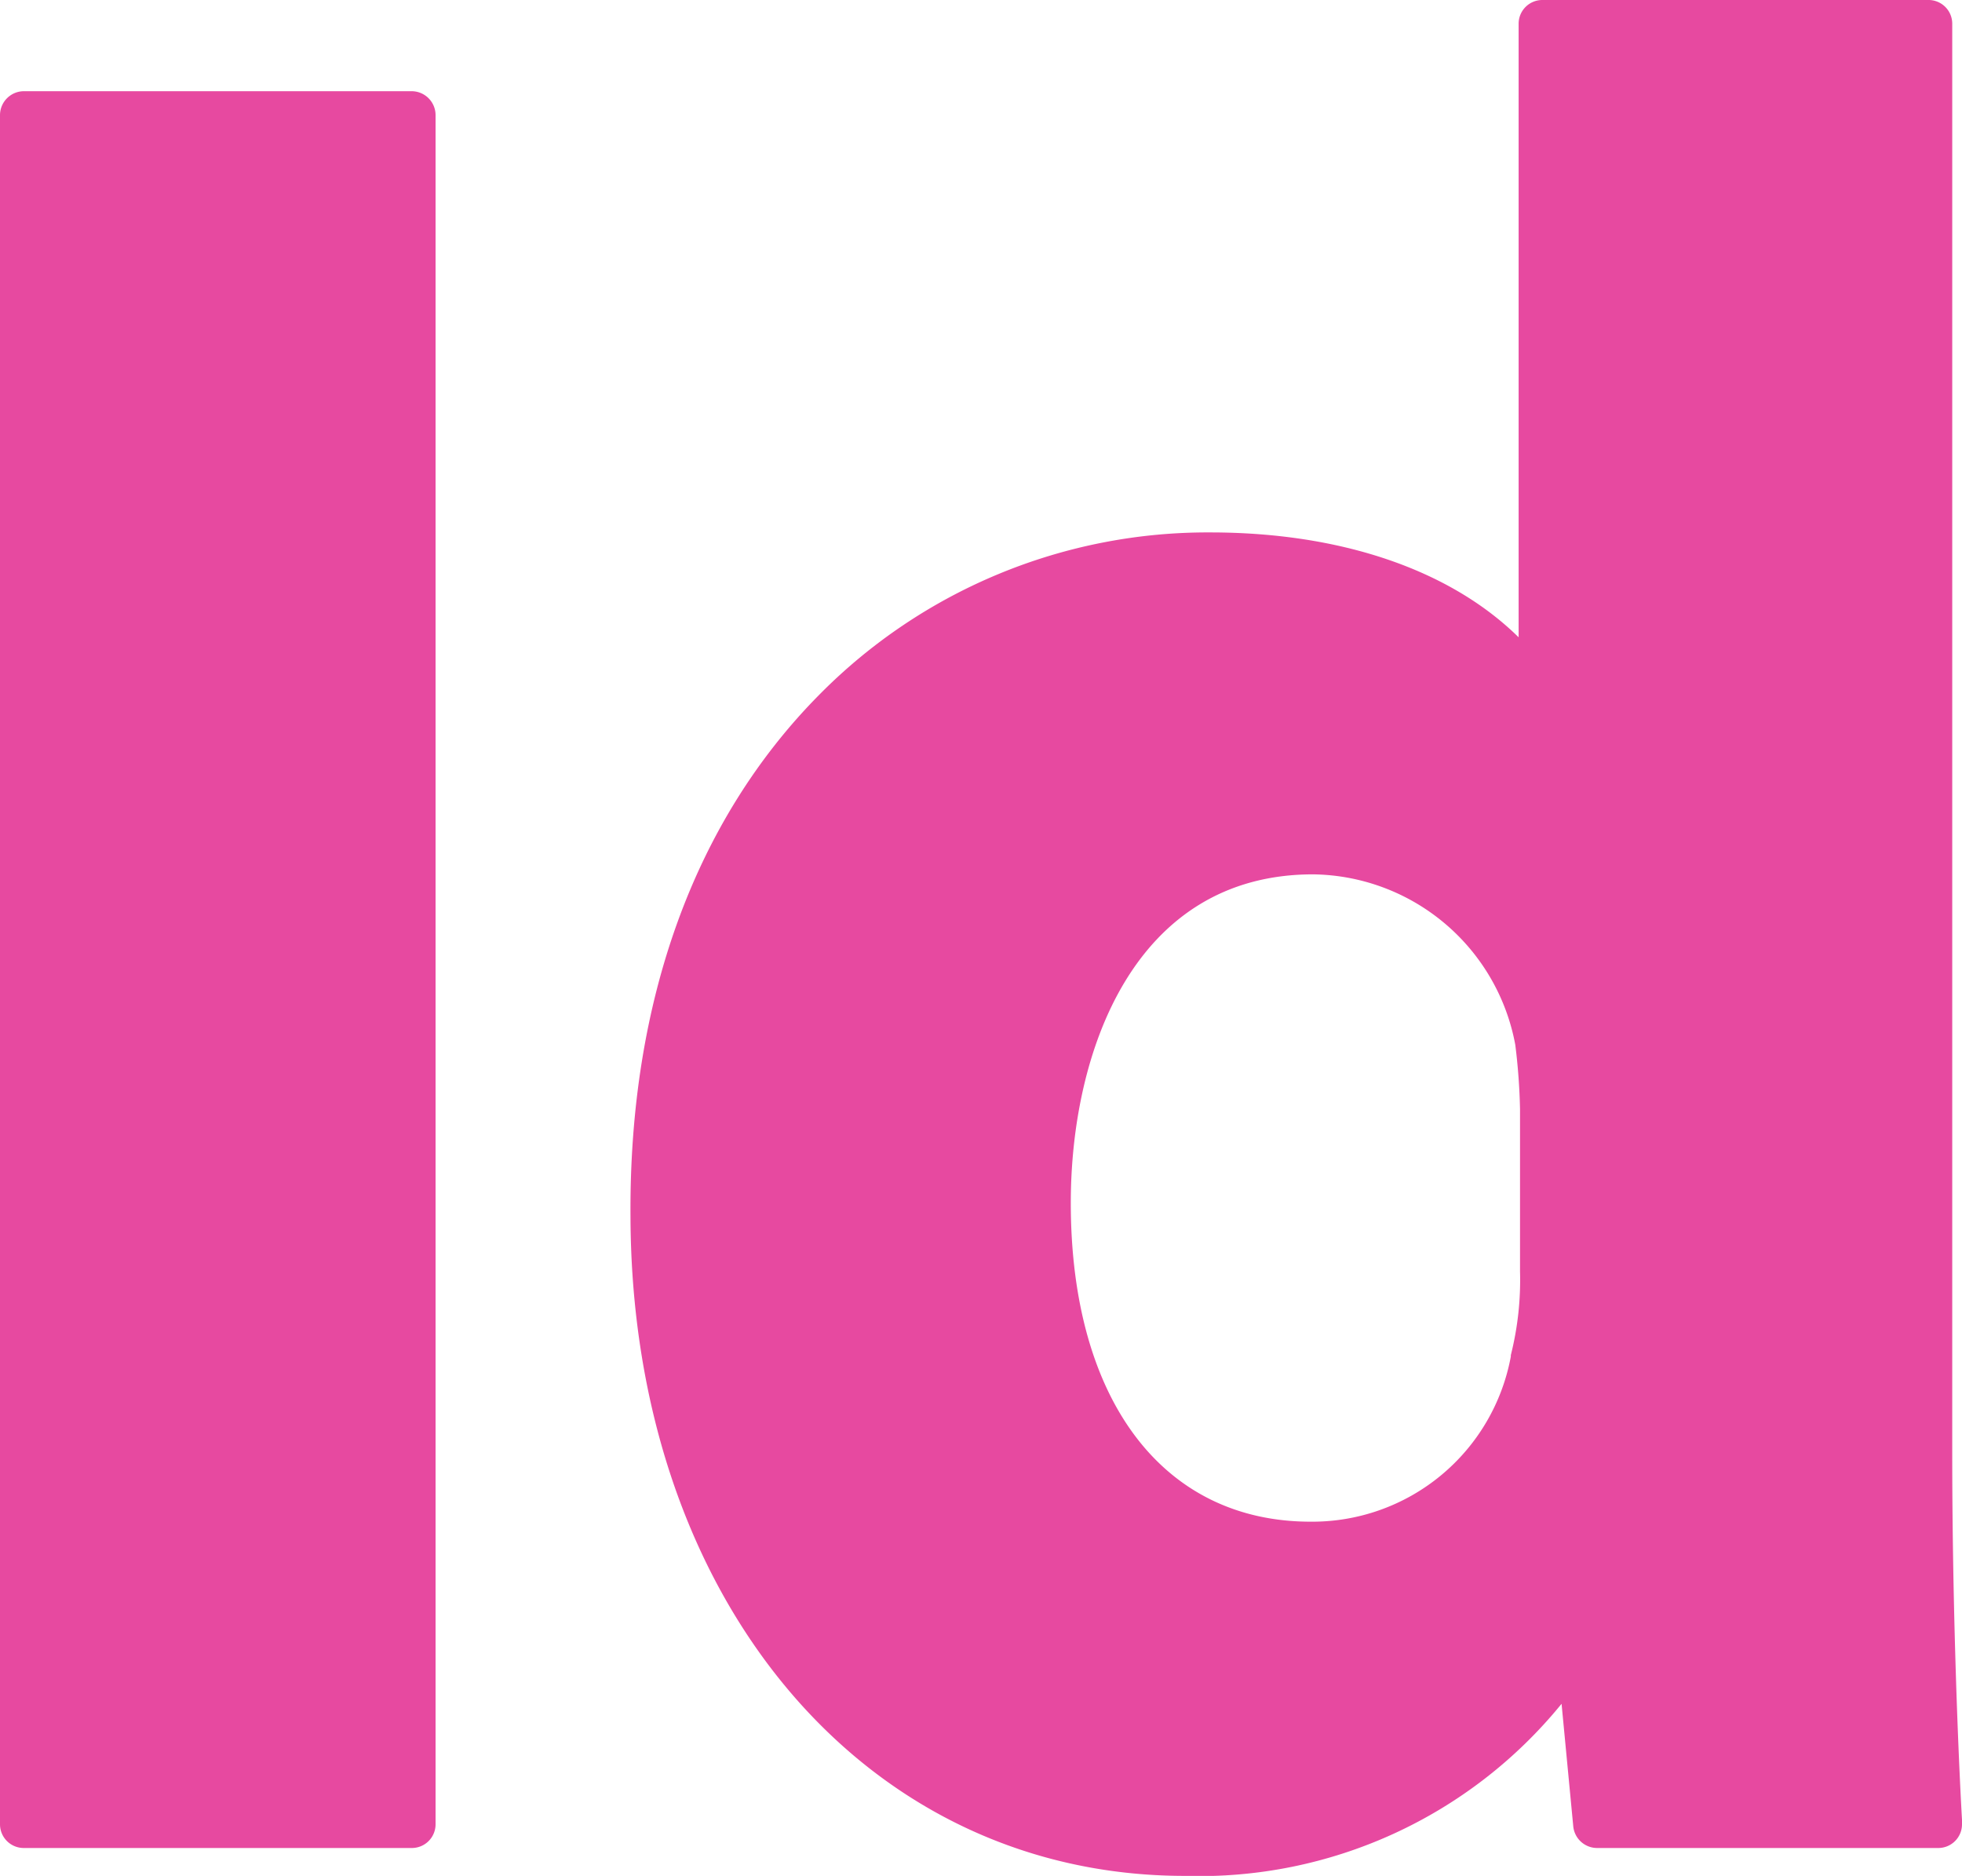 <svg xmlns="http://www.w3.org/2000/svg" xmlns:xlink="http://www.w3.org/1999/xlink" viewBox="0 0 70.36 67.26"><defs><style>.cls-1{fill:url(#linear-gradient);}.cls-2{fill:url(#linear-gradient-2);}</style><linearGradient id="linear-gradient" y1="34.77" x2="15.62" y2="34.77" gradientUnits="userSpaceOnUse"><stop offset="0" stop-color="#e749a0"/><stop offset="1" stop-color="#e749a0"/></linearGradient><linearGradient id="linear-gradient-2" x1="22.64" y1="33.63" x2="70.36" y2="33.63" xlink:href="#linear-gradient"/></defs><g id="Layer_2" data-name="Layer 2"><g id="Layer_1-2" data-name="Layer 1"><path class="cls-1" d="M.85,66.26H14.76a.85.85,0,0,0,.86-.85V4.13a.86.86,0,0,0-.86-.86H.85A.86.86,0,0,0,0,4.13V65.41A.85.85,0,0,0,.85,66.26Z"/><path class="cls-2" d="M42.49,67.26A16.75,16.75,0,0,0,56,61.09l.42,4.4a.86.86,0,0,0,.85.77H69.5a.85.85,0,0,0,.86-.85.88.88,0,0,0,0-.16c-.17-3-.35-8.17-.35-13.11V.85A.85.85,0,0,0,69.14,0H55.31a.85.85,0,0,0-.85.85v22C52,20.43,48.09,19.09,43.4,19.09a19.56,19.56,0,0,0-14,5.8c-4.49,4.52-6.84,11-6.79,18.7C22.64,57.31,31,67.26,42.49,67.26ZM47,54.56c-5.31,0-8.6-4.38-8.6-11.43,0-5.43,2.27-11.78,8.69-11.78a7.47,7.47,0,0,1,7.25,6.11,22,22,0,0,1,.17,2.31v5.82a11,11,0,0,1-.33,3s0,0,0,.05A7.24,7.24,0,0,1,47,54.56Z"/></g></g></svg>